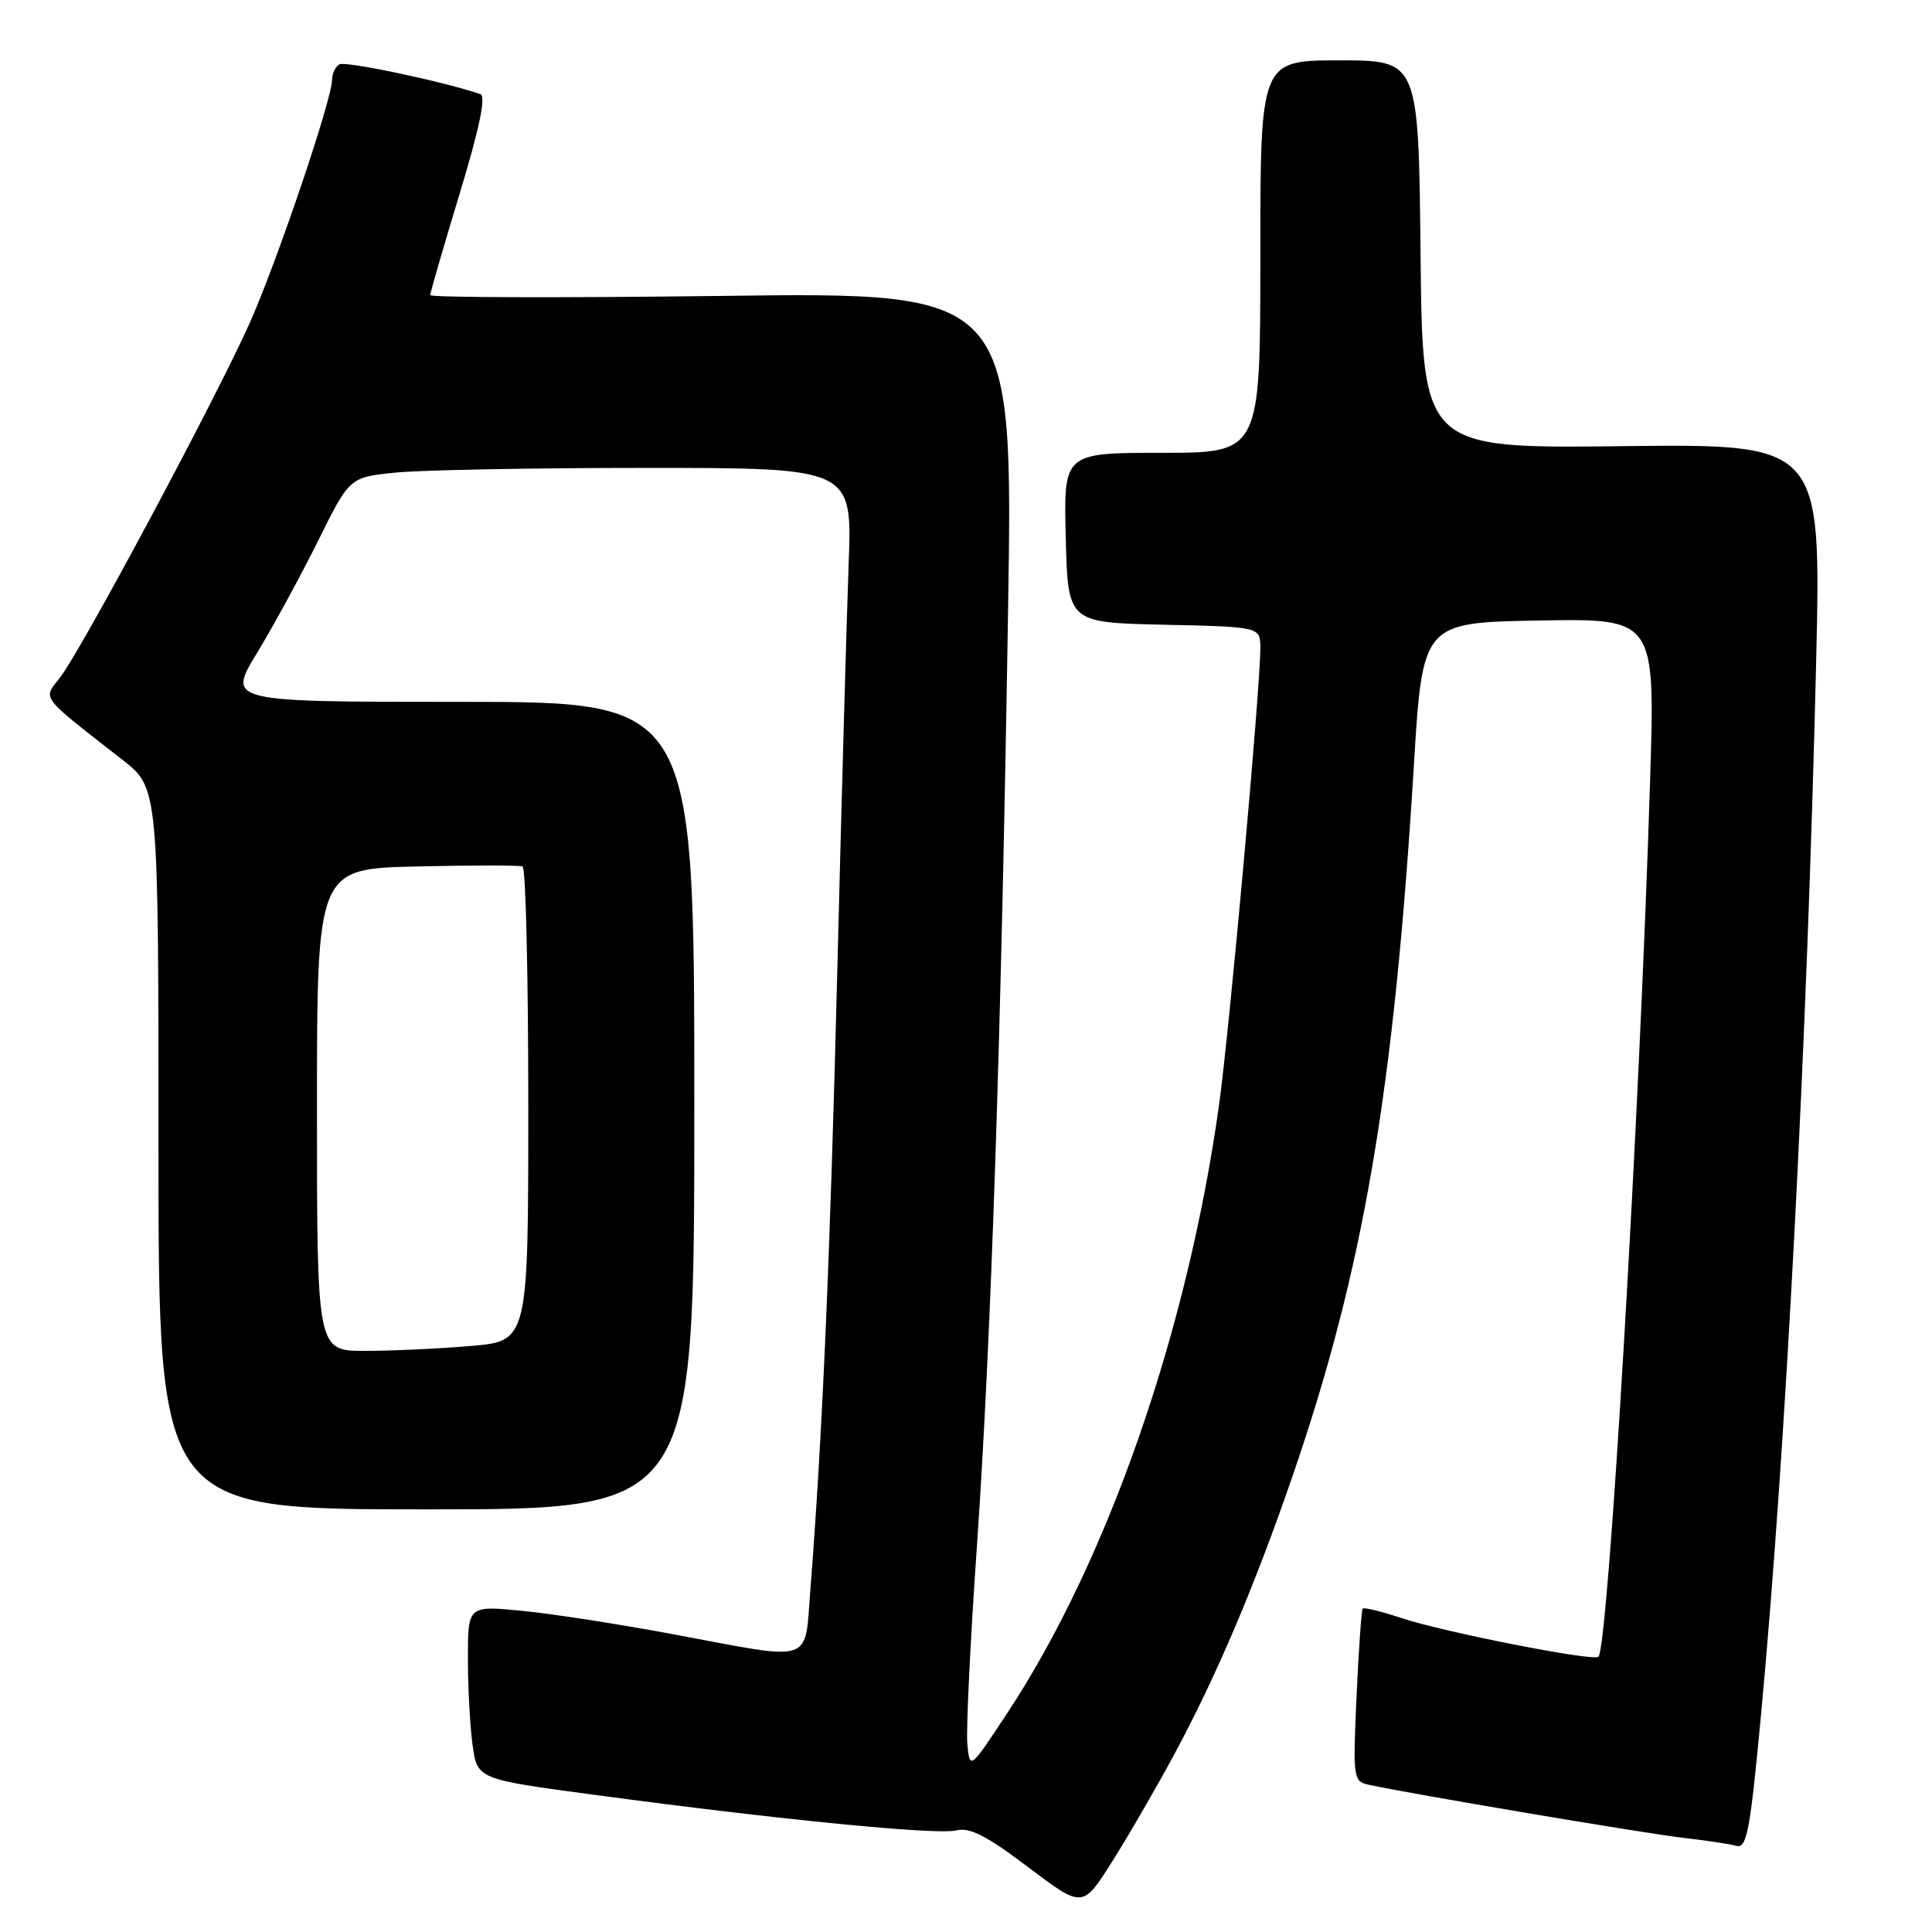<?xml version="1.0" encoding="UTF-8" standalone="no"?>
<!DOCTYPE svg PUBLIC "-//W3C//DTD SVG 1.1//EN" "http://www.w3.org/Graphics/SVG/1.1/DTD/svg11.dtd" >
<svg xmlns="http://www.w3.org/2000/svg" xmlns:xlink="http://www.w3.org/1999/xlink" version="1.1" viewBox="0 0 256 256">
 <g >
 <path fill="currentColor"
d=" M 155.56 232.53 C 161.12 222.22 166.14 210.43 171.12 196.02 C 180.65 168.42 184.69 144.89 187.34 101.50 C 188.50 82.50 188.50 82.50 203.91 82.22 C 219.32 81.95 219.32 81.95 218.65 103.33 C 217.27 147.76 213.12 218.22 211.80 219.53 C 211.16 220.17 191.36 216.28 185.70 214.40 C 183.04 213.52 180.73 212.95 180.57 213.15 C 180.40 213.34 180.03 218.57 179.75 224.76 C 179.26 235.64 179.31 236.04 181.37 236.49 C 186.62 237.65 218.05 242.95 223.00 243.52 C 226.03 243.86 229.22 244.34 230.09 244.59 C 231.46 244.97 231.91 242.54 233.34 227.27 C 236.61 192.45 239.47 137.66 240.65 87.66 C 241.32 58.81 241.32 58.81 214.91 59.12 C 188.50 59.42 188.50 59.42 188.23 33.71 C 187.97 8.00 187.97 8.00 177.48 8.00 C 167.00 8.00 167.00 8.00 167.00 34.00 C 167.00 60.00 167.00 60.00 153.97 60.00 C 140.93 60.00 140.93 60.00 141.22 71.25 C 141.50 82.50 141.50 82.50 154.25 82.78 C 167.00 83.06 167.00 83.06 167.00 85.87 C 167.00 91.28 162.90 136.59 161.52 146.50 C 157.31 176.57 146.70 206.99 133.38 227.13 C 128.51 234.50 128.51 234.50 128.18 231.13 C 128.00 229.28 128.56 217.58 129.43 205.13 C 131.33 177.66 132.67 137.61 133.57 81.11 C 134.25 38.71 134.25 38.71 95.62 39.21 C 74.38 39.48 57.00 39.43 57.01 39.10 C 57.01 38.77 58.76 32.73 60.90 25.68 C 63.54 16.99 64.42 12.73 63.65 12.47 C 58.72 10.79 45.73 8.05 44.96 8.53 C 44.43 8.85 44.00 9.77 44.00 10.58 C 44.00 13.10 36.90 34.13 33.22 42.50 C 29.04 52.02 10.75 86.23 7.91 89.84 C 5.67 92.69 5.18 92.05 16.25 100.70 C 21.00 104.41 21.00 104.41 21.00 152.21 C 21.00 200.00 21.00 200.00 56.50 200.00 C 92.00 200.00 92.00 200.00 92.00 146.50 C 92.00 93.00 92.00 93.00 61.06 93.00 C 30.12 93.00 30.12 93.00 34.05 86.53 C 36.21 82.98 39.86 76.28 42.15 71.66 C 46.32 63.25 46.32 63.25 52.31 62.63 C 55.60 62.28 70.59 62.00 85.61 62.00 C 112.93 62.00 112.93 62.00 112.45 74.75 C 112.19 81.76 111.51 105.95 110.95 128.50 C 110.00 166.59 108.96 190.52 107.37 210.75 C 106.60 220.54 108.03 220.08 89.38 216.58 C 82.30 215.25 73.24 213.84 69.25 213.45 C 62.00 212.74 62.00 212.74 62.00 219.73 C 62.00 223.58 62.28 228.75 62.62 231.23 C 63.24 235.75 63.24 235.75 78.87 237.84 C 103.46 241.14 124.19 243.17 126.71 242.54 C 128.48 242.09 130.74 243.25 136.24 247.41 C 143.45 252.86 143.45 252.86 147.34 246.71 C 149.48 243.33 153.18 236.94 155.56 232.53 Z  M 42.00 147.06 C 42.00 115.11 42.00 115.11 55.25 114.81 C 62.54 114.64 68.84 114.64 69.25 114.81 C 69.66 114.98 70.00 129.20 70.00 146.41 C 70.00 177.71 70.00 177.71 62.35 178.35 C 58.14 178.71 51.84 179.00 48.35 179.00 C 42.00 179.00 42.00 179.00 42.00 147.06 Z "/>
</g>
</svg>